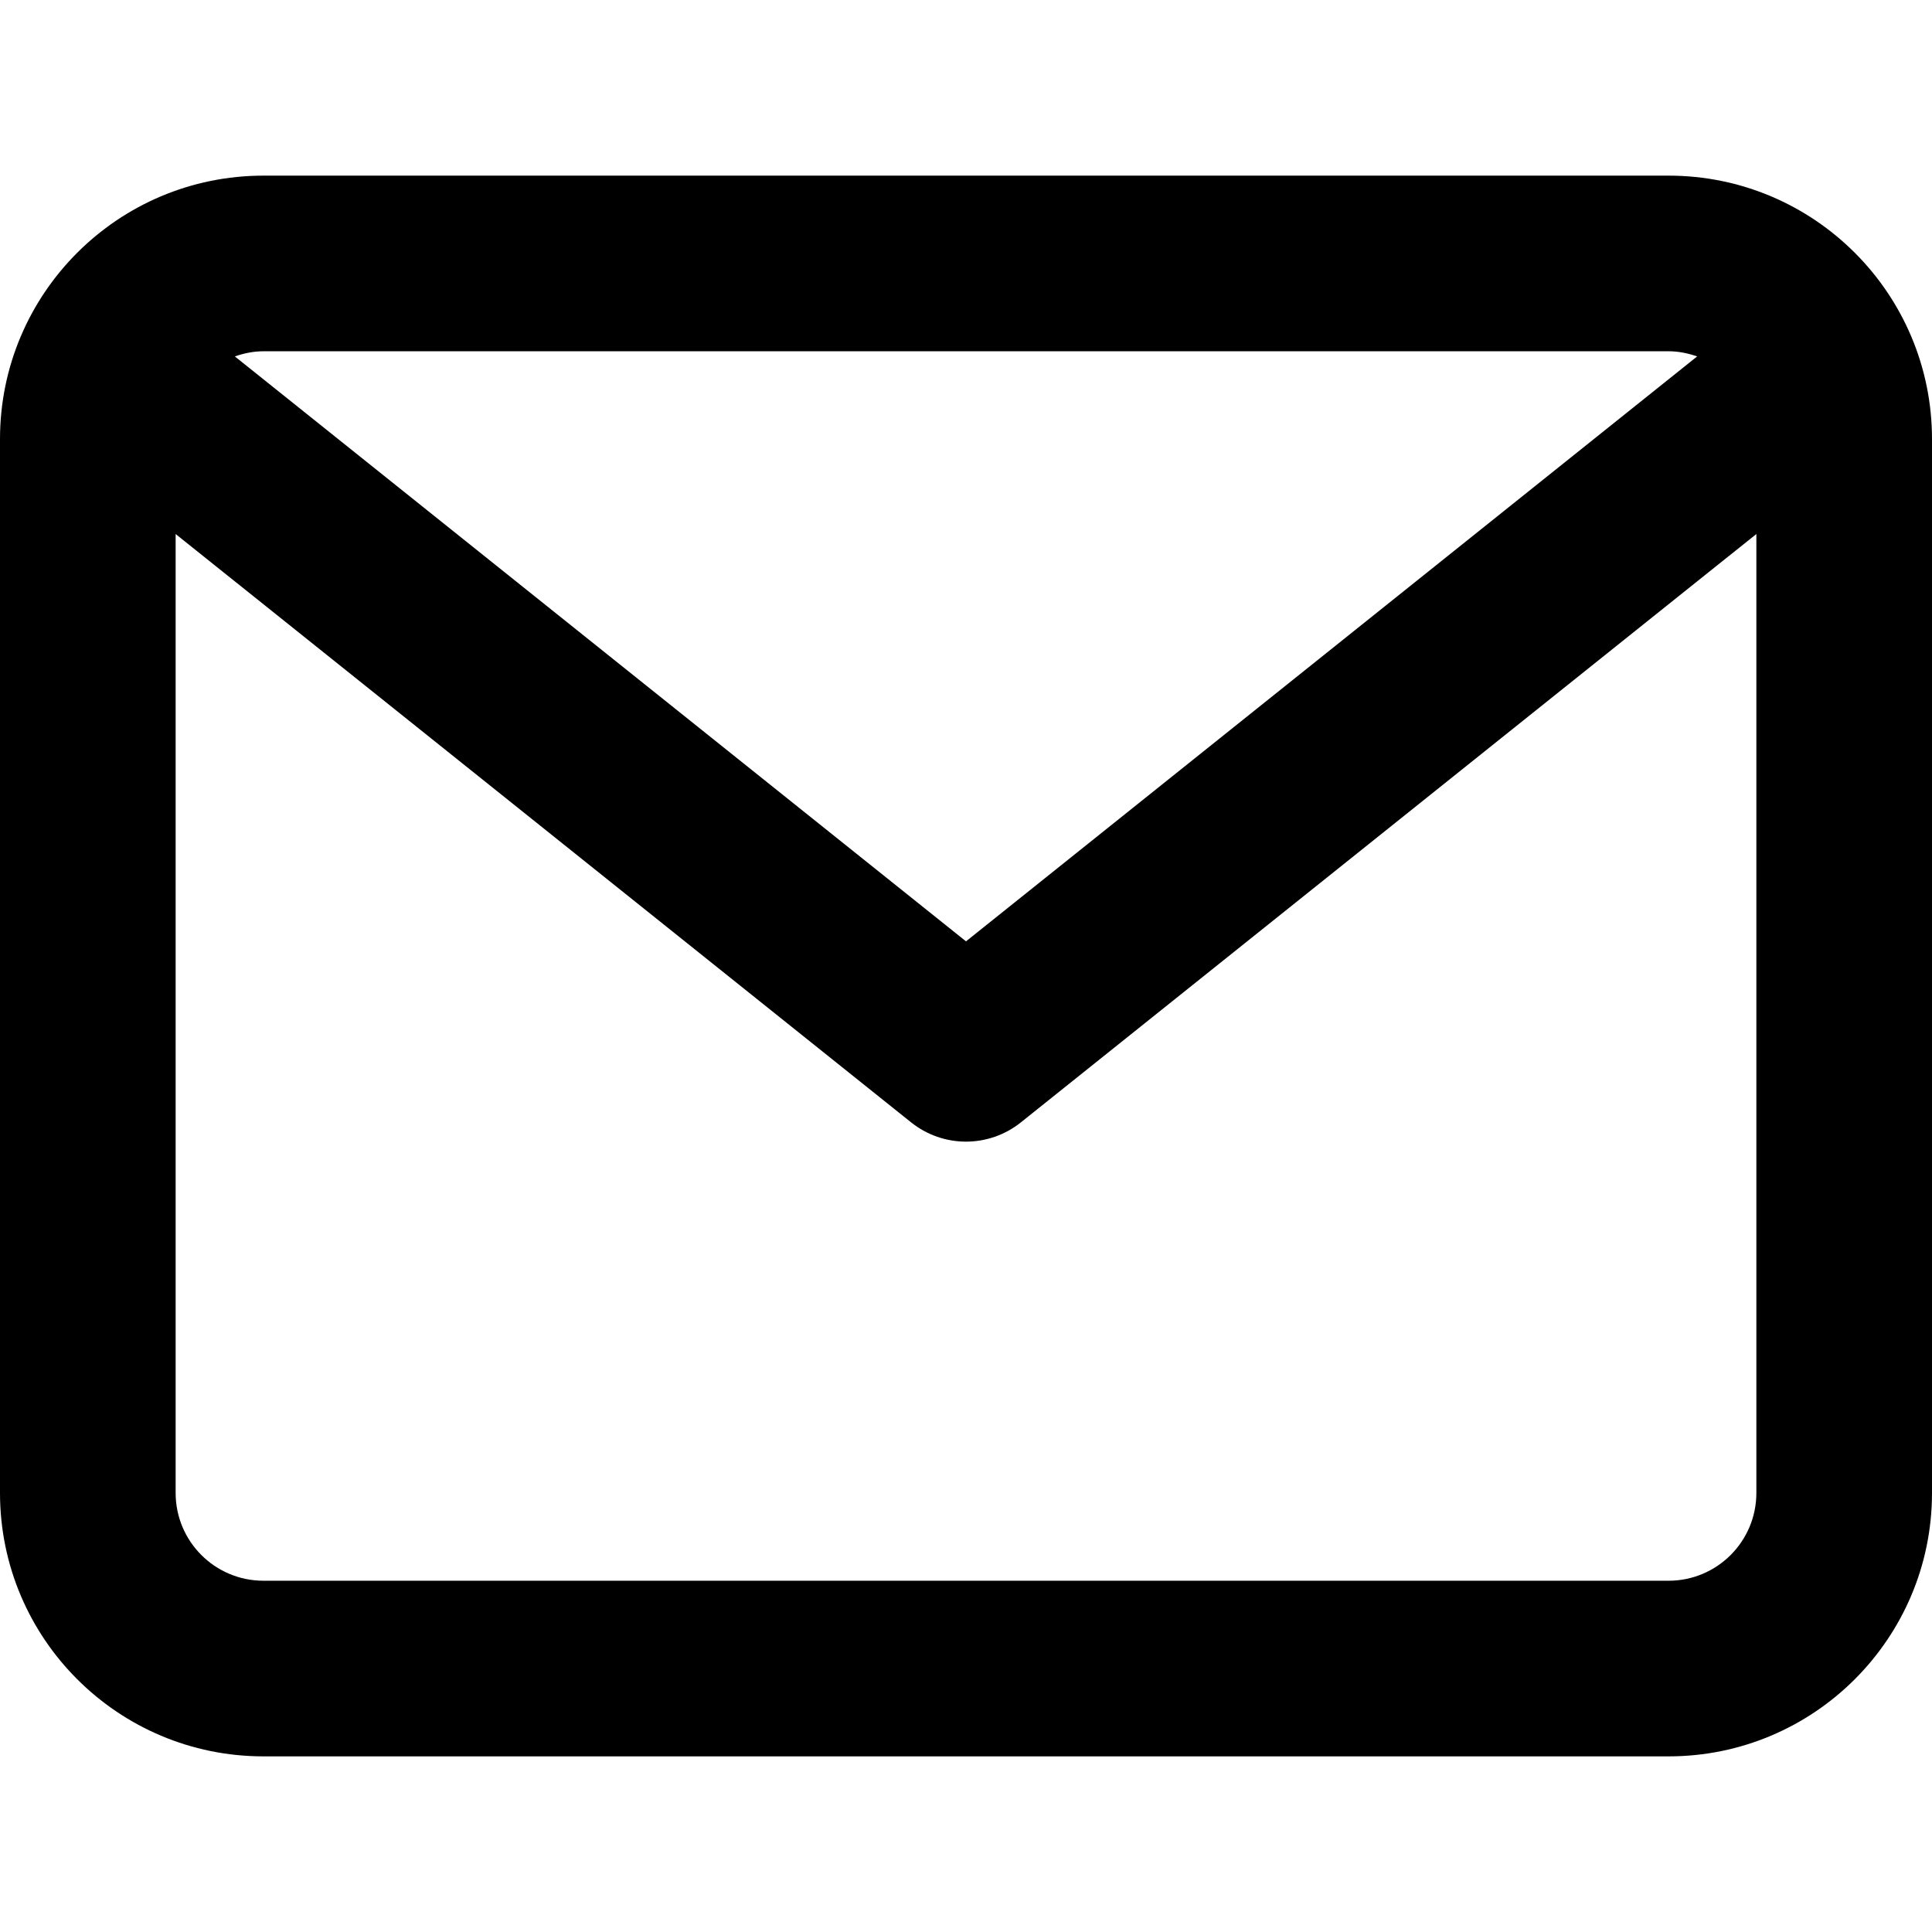 <?xml version="1.0" encoding="utf-8"?>
<!-- Generator: Adobe Illustrator 16.0.0, SVG Export Plug-In . SVG Version: 6.00 Build 0)  -->
<!DOCTYPE svg PUBLIC "-//W3C//DTD SVG 1.1//EN" "http://www.w3.org/Graphics/SVG/1.1/DTD/svg11.dtd">
<svg version="1.1" id="Слой_1" xmlns="http://www.w3.org/2000/svg" xmlns:xlink="http://www.w3.org/1999/xlink" x="0px" y="0px"
	 width="54px" height="54px" viewBox="0 0 54 54" enable-background="new 0 0 54 54" xml:space="preserve">
<path d="M46.637,4.909H7.364C3.297,4.909,0,8.206,0,12.273v29.455
	c0,4.066,3.297,7.363,7.364,7.363h39.273C50.703,49.091,54,45.794,54,41.728V12.273
	C54,8.206,50.703,4.909,46.637,4.909z M46.637,9.818c0.281,0,0.547,0.057,0.799,0.144
	L27,26.311L6.564,9.962C6.816,9.875,7.082,9.818,7.364,9.818H46.637z M46.637,44.182
	H7.364c-1.356,0-2.455-1.099-2.455-2.454V14.926l20.557,16.445
	C25.915,31.729,26.458,31.909,27,31.909s1.086-0.18,1.533-0.538l20.558-16.445
	v26.802C49.091,43.083,47.992,44.182,46.637,44.182z"/>
</svg>

